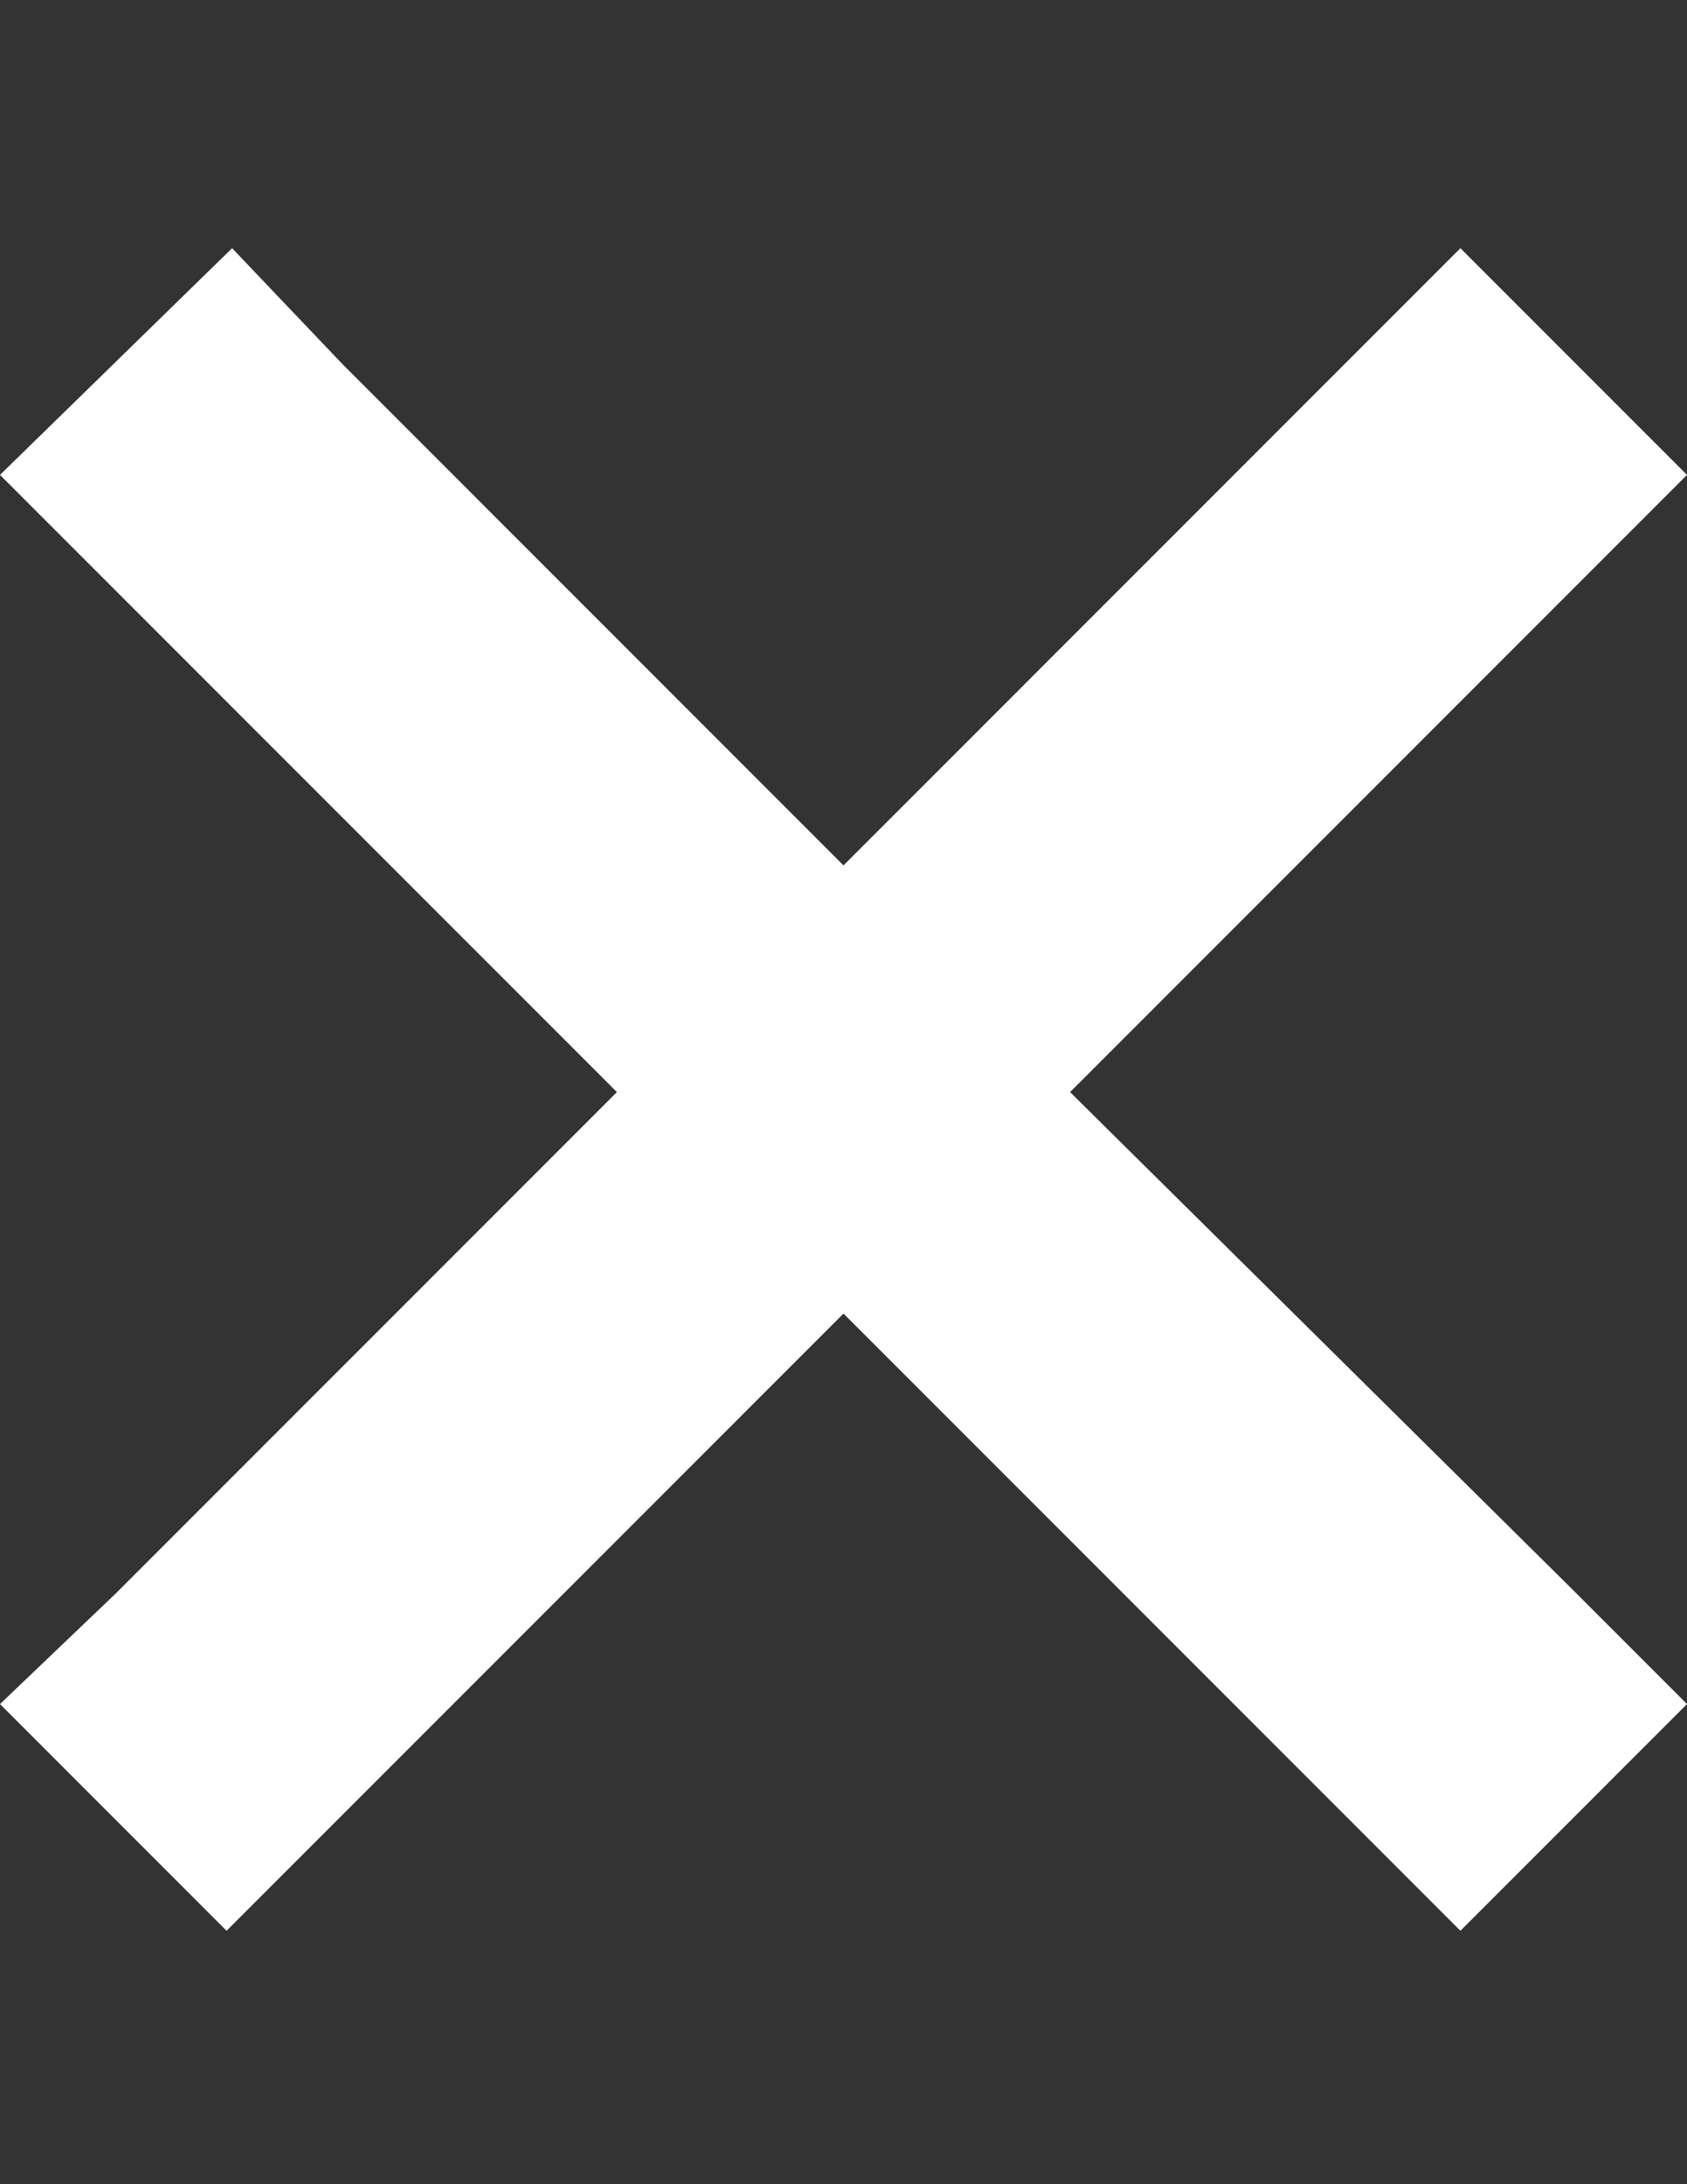 <?xml version="1.0" encoding="utf-8"?>
<!-- Generator: Adobe Illustrator 18.0.0, SVG Export Plug-In . SVG Version: 6.00 Build 0)  -->
<!DOCTYPE svg PUBLIC "-//W3C//DTD SVG 1.1//EN" "http://www.w3.org/Graphics/SVG/1.1/DTD/svg11.dtd">
<svg version="1.1" id="Layer_1" xmlns="http://www.w3.org/2000/svg" xmlns:xlink="http://www.w3.org/1999/xlink" x="0px" y="0px"
	 viewBox="0 0 612 792" enable-background="new 0 0 612 792" xml:space="preserve">
<rect x="0" y="0" width="612" height="792" fill="#333333" stroke="none"/>
<path fill="#FFFFFF" d="M84.2,90L0,172.2l42.1,42.1L223.8,396L42.1,577.7L0,617.9l82.2,82.2l42.1-42.1L306,476.3L487.7,658
	l42.1,42.1l82.2-82.2l-42.1-42.1L388.2,396l181.7-181.7l42.1-42.1L529.8,90l-42.1,42.1L306,313.8L124.3,132.1L84.2,90z"/>
</svg>
